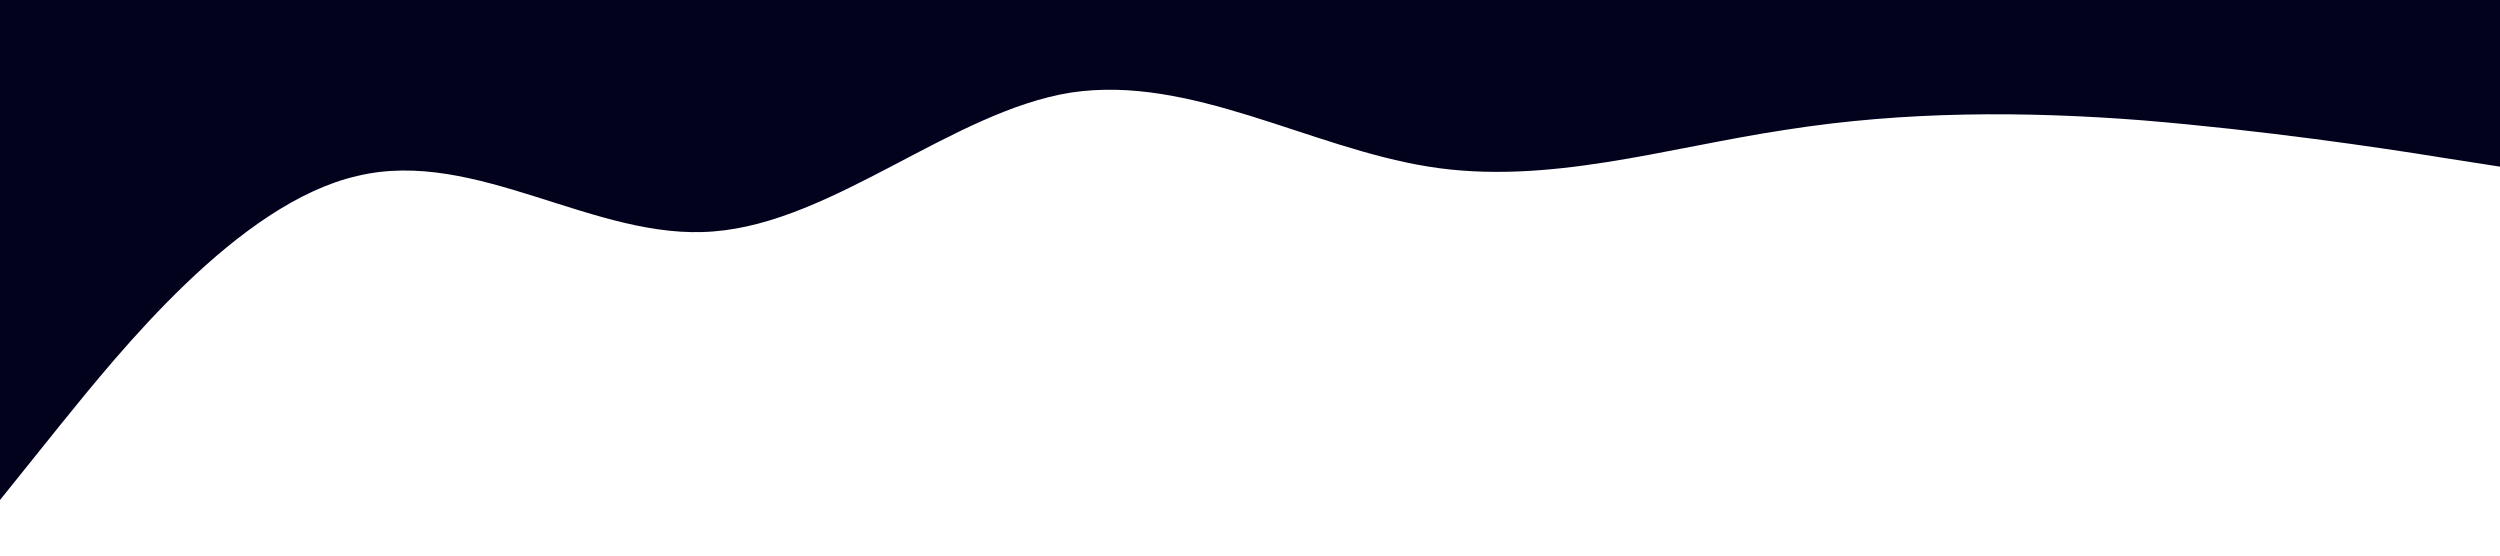 <svg xmlns="http://www.w3.org/2000/svg" viewBox="0 0 1440 320">
  <path fill="#02021d" fill-opacity="1" d="M0,288L34.3,245.3C68.6,203,137,117,206,101.3C274.3,85,343,139,411,133.3C480,128,549,64,617,53.3C685.7,43,754,85,823,96C891.4,107,960,85,1029,74.7C1097.1,64,1166,64,1234,69.3C1302.9,75,1371,85,1406,90.7L1440,96L1440,0L1405.7,0C1371.4,0,1303,0,1234,0C1165.7,0,1097,0,1029,0C960,0,891,0,823,0C754.3,0,686,0,617,0C548.6,0,480,0,411,0C342.9,0,274,0,206,0C137.1,0,69,0,34,0L0,0Z"></path>
</svg>